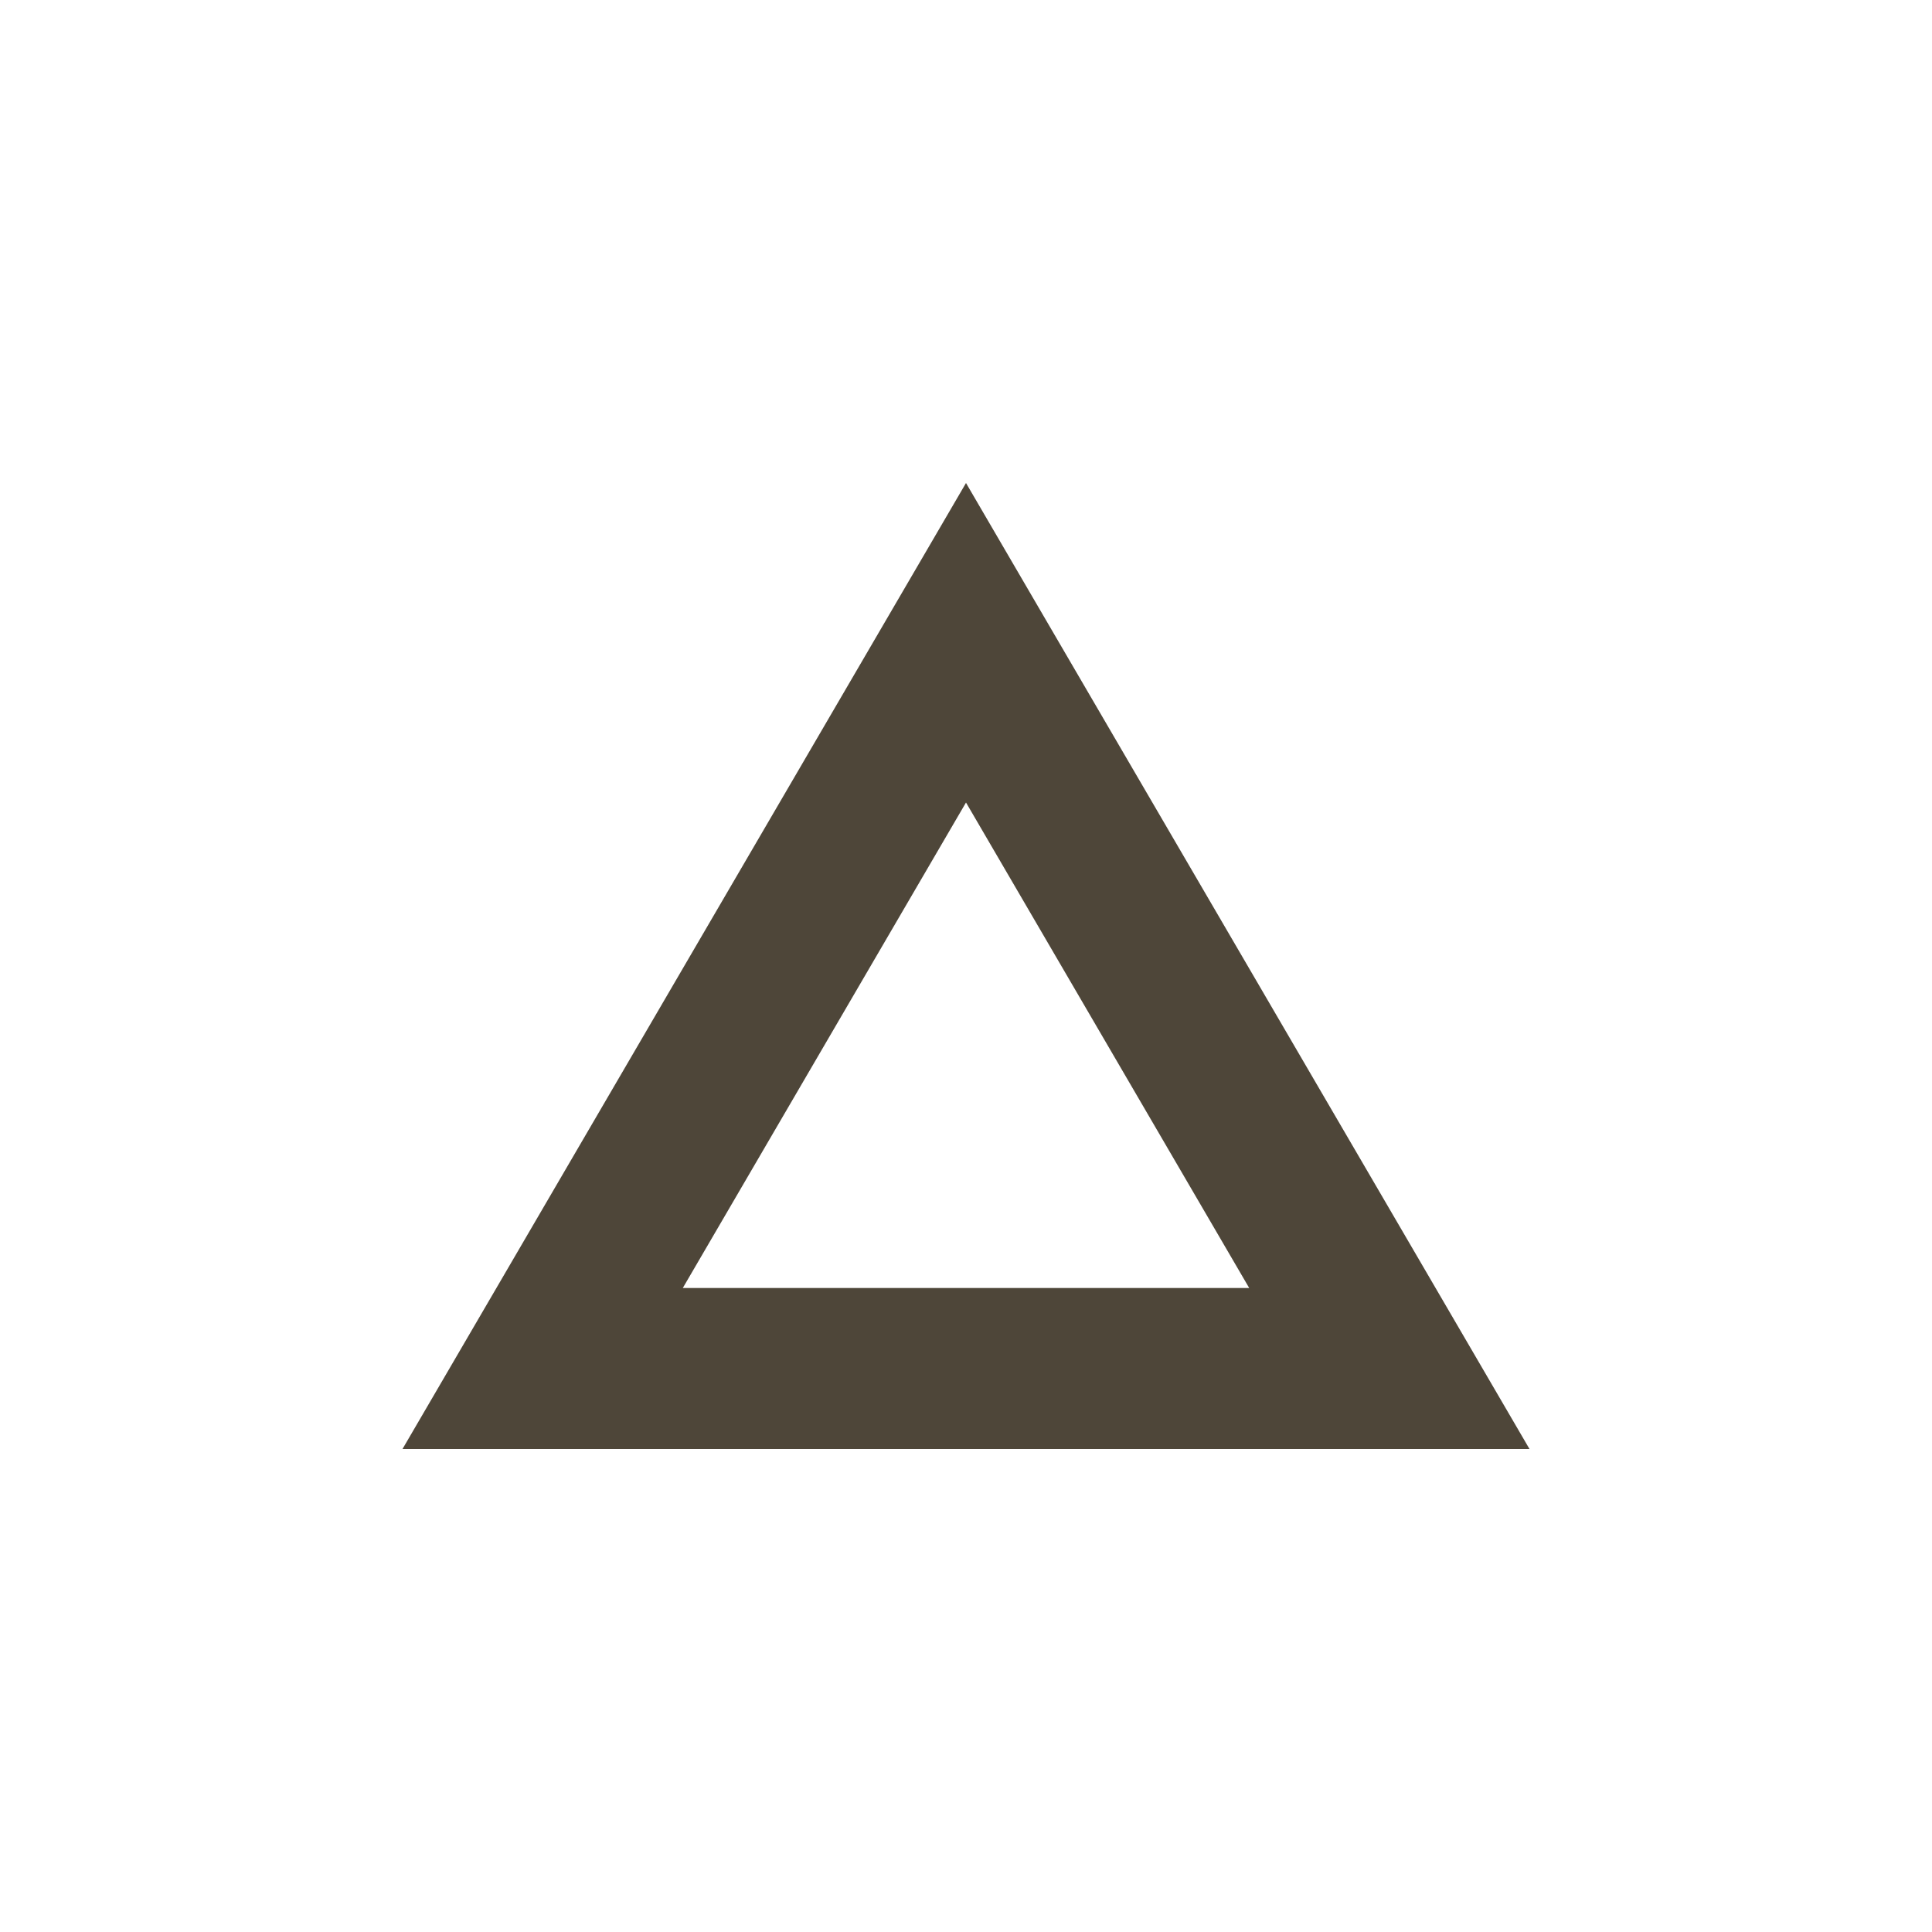 <svg width="24" height="24" viewBox="0 0 24 24" fill="none" xmlns="http://www.w3.org/2000/svg">
<path fill-rule="evenodd" clip-rule="evenodd" d="M12 6L5 18H19L12 6ZM12 9.969L8.482 16H15.518L12 9.969Z" fill="#4E4639"/>
</svg>
